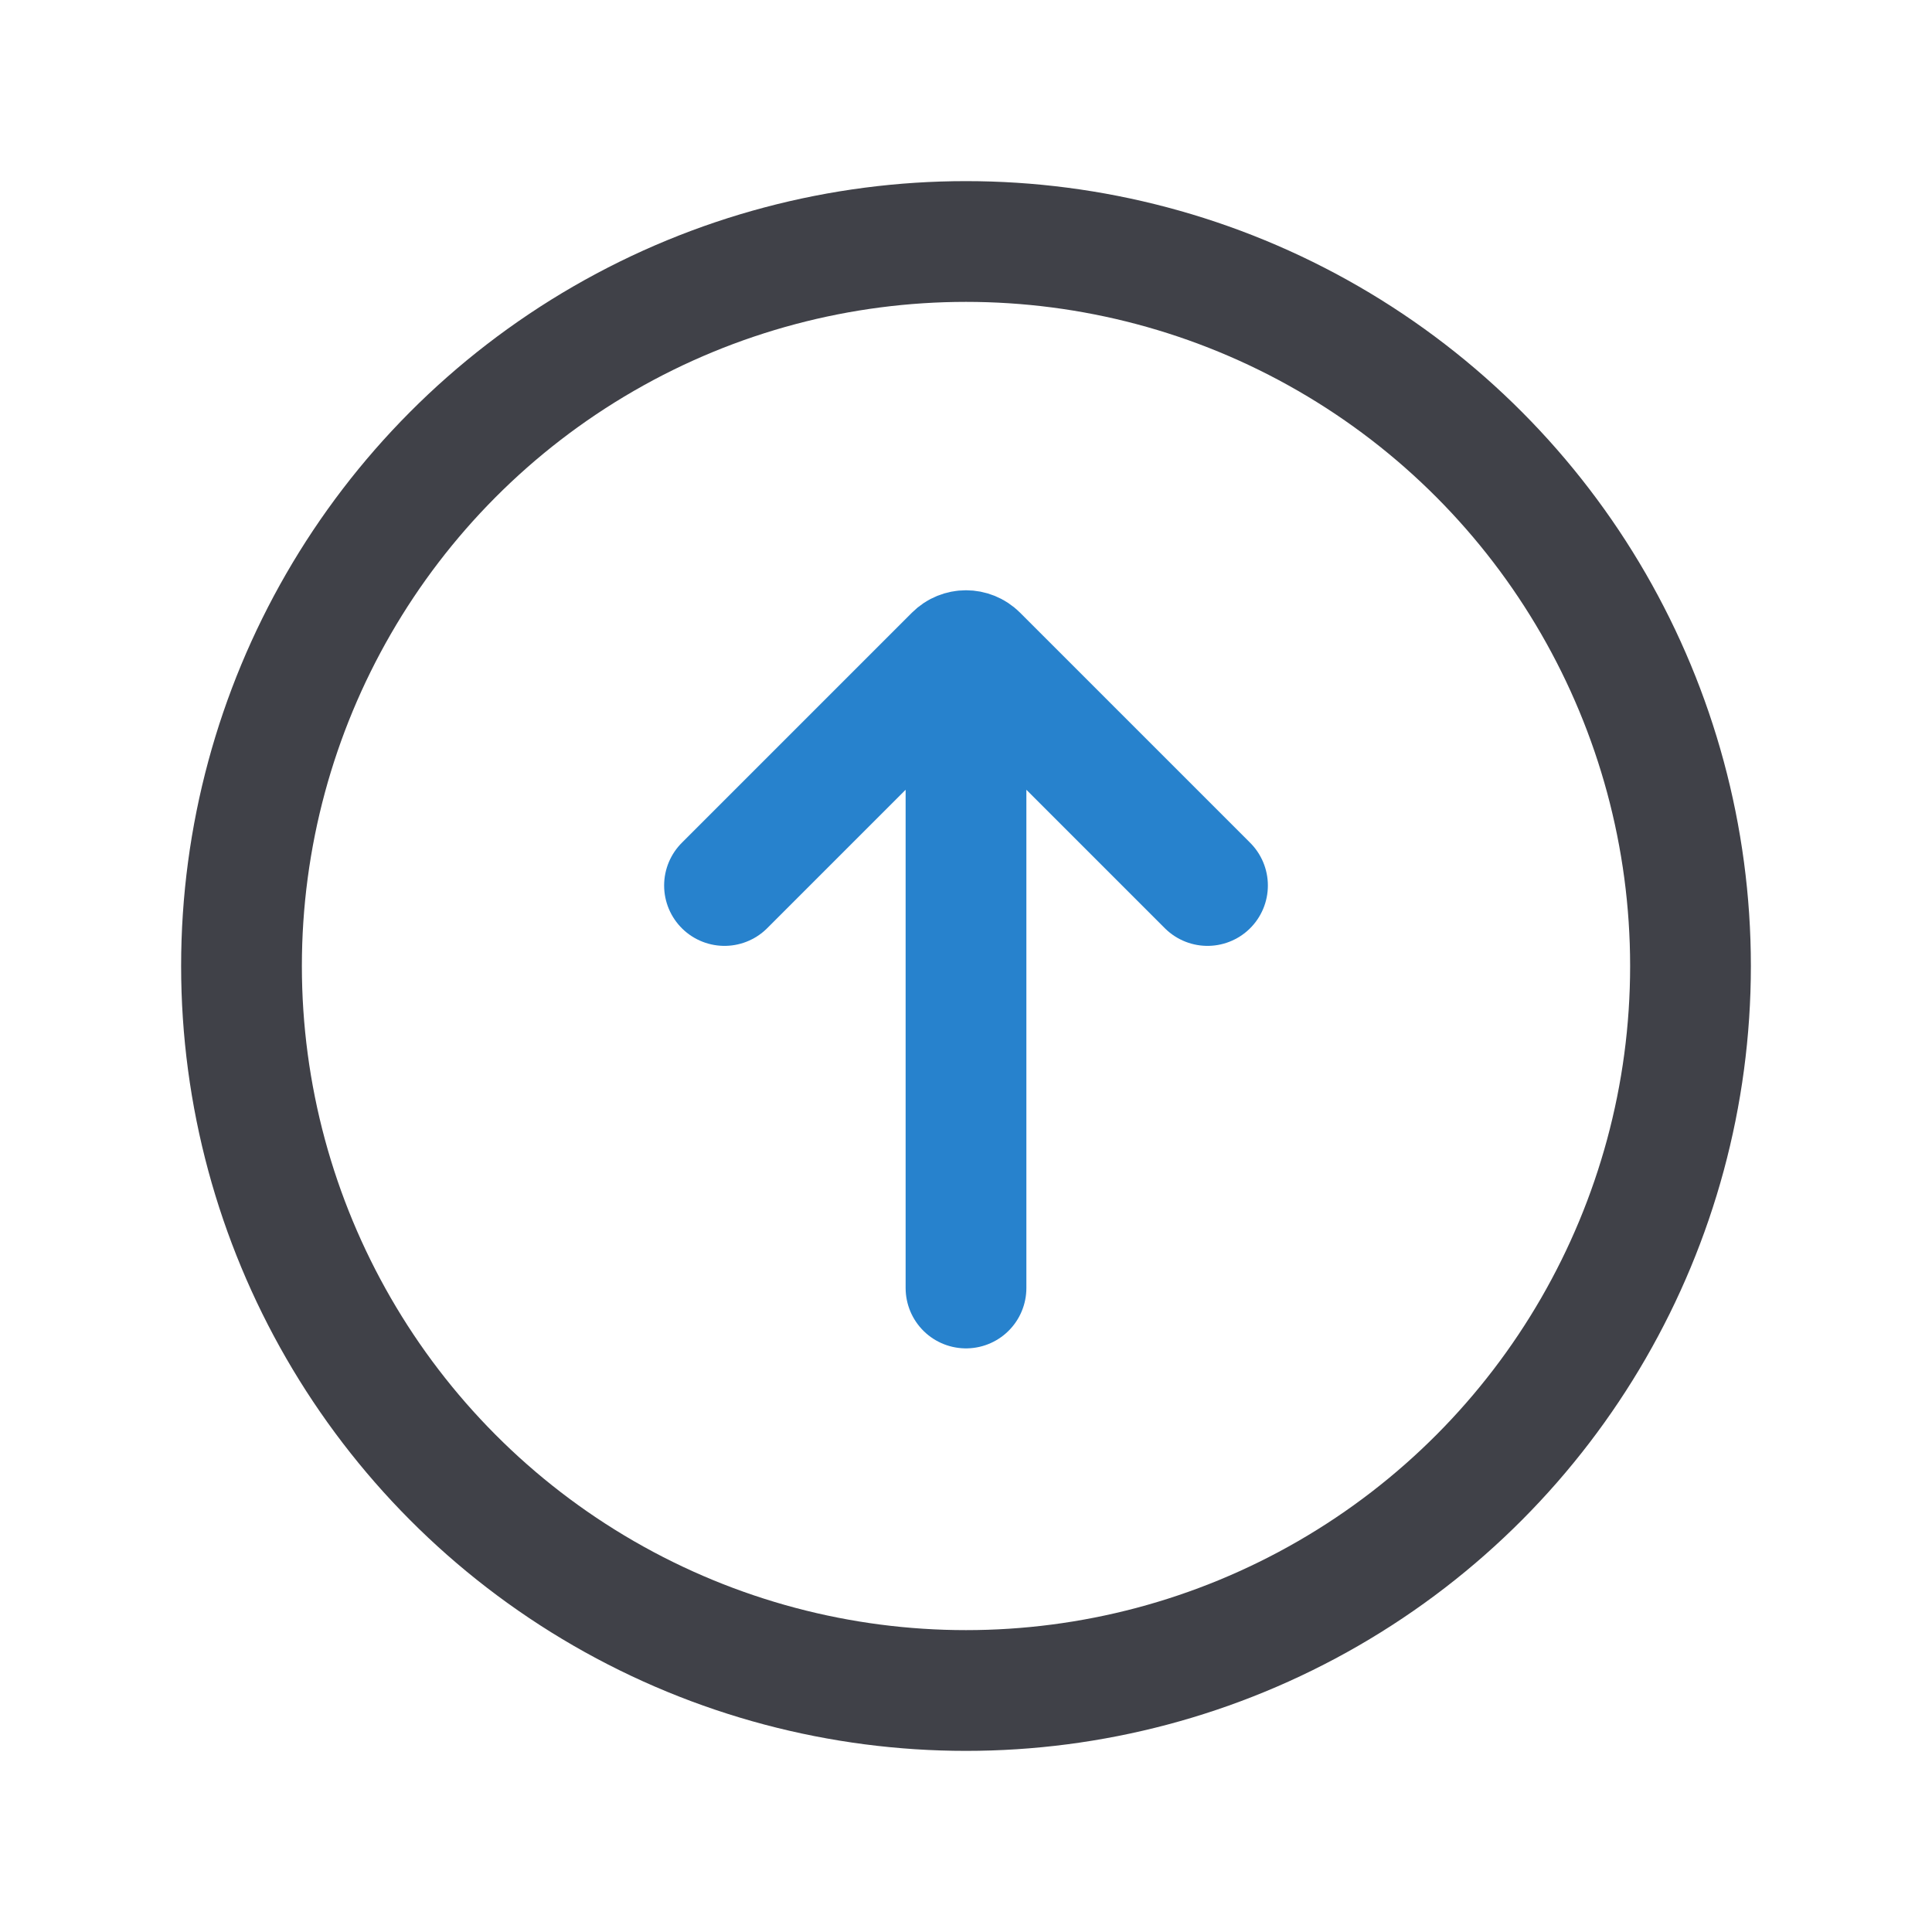 <svg width="24" height="24" viewBox="0 0 24 24" fill="none" xmlns="http://www.w3.org/2000/svg">
<circle cx="12" cy="12" r="9" stroke="#404148" stroke-width="1.5"/>
<path d="M9 11L11.859 8.141C11.937 8.063 12.063 8.063 12.141 8.141L15 11M12 8.083V16" stroke="#2782CD" stroke-width="1.5" stroke-linecap="round"/>
</svg>
